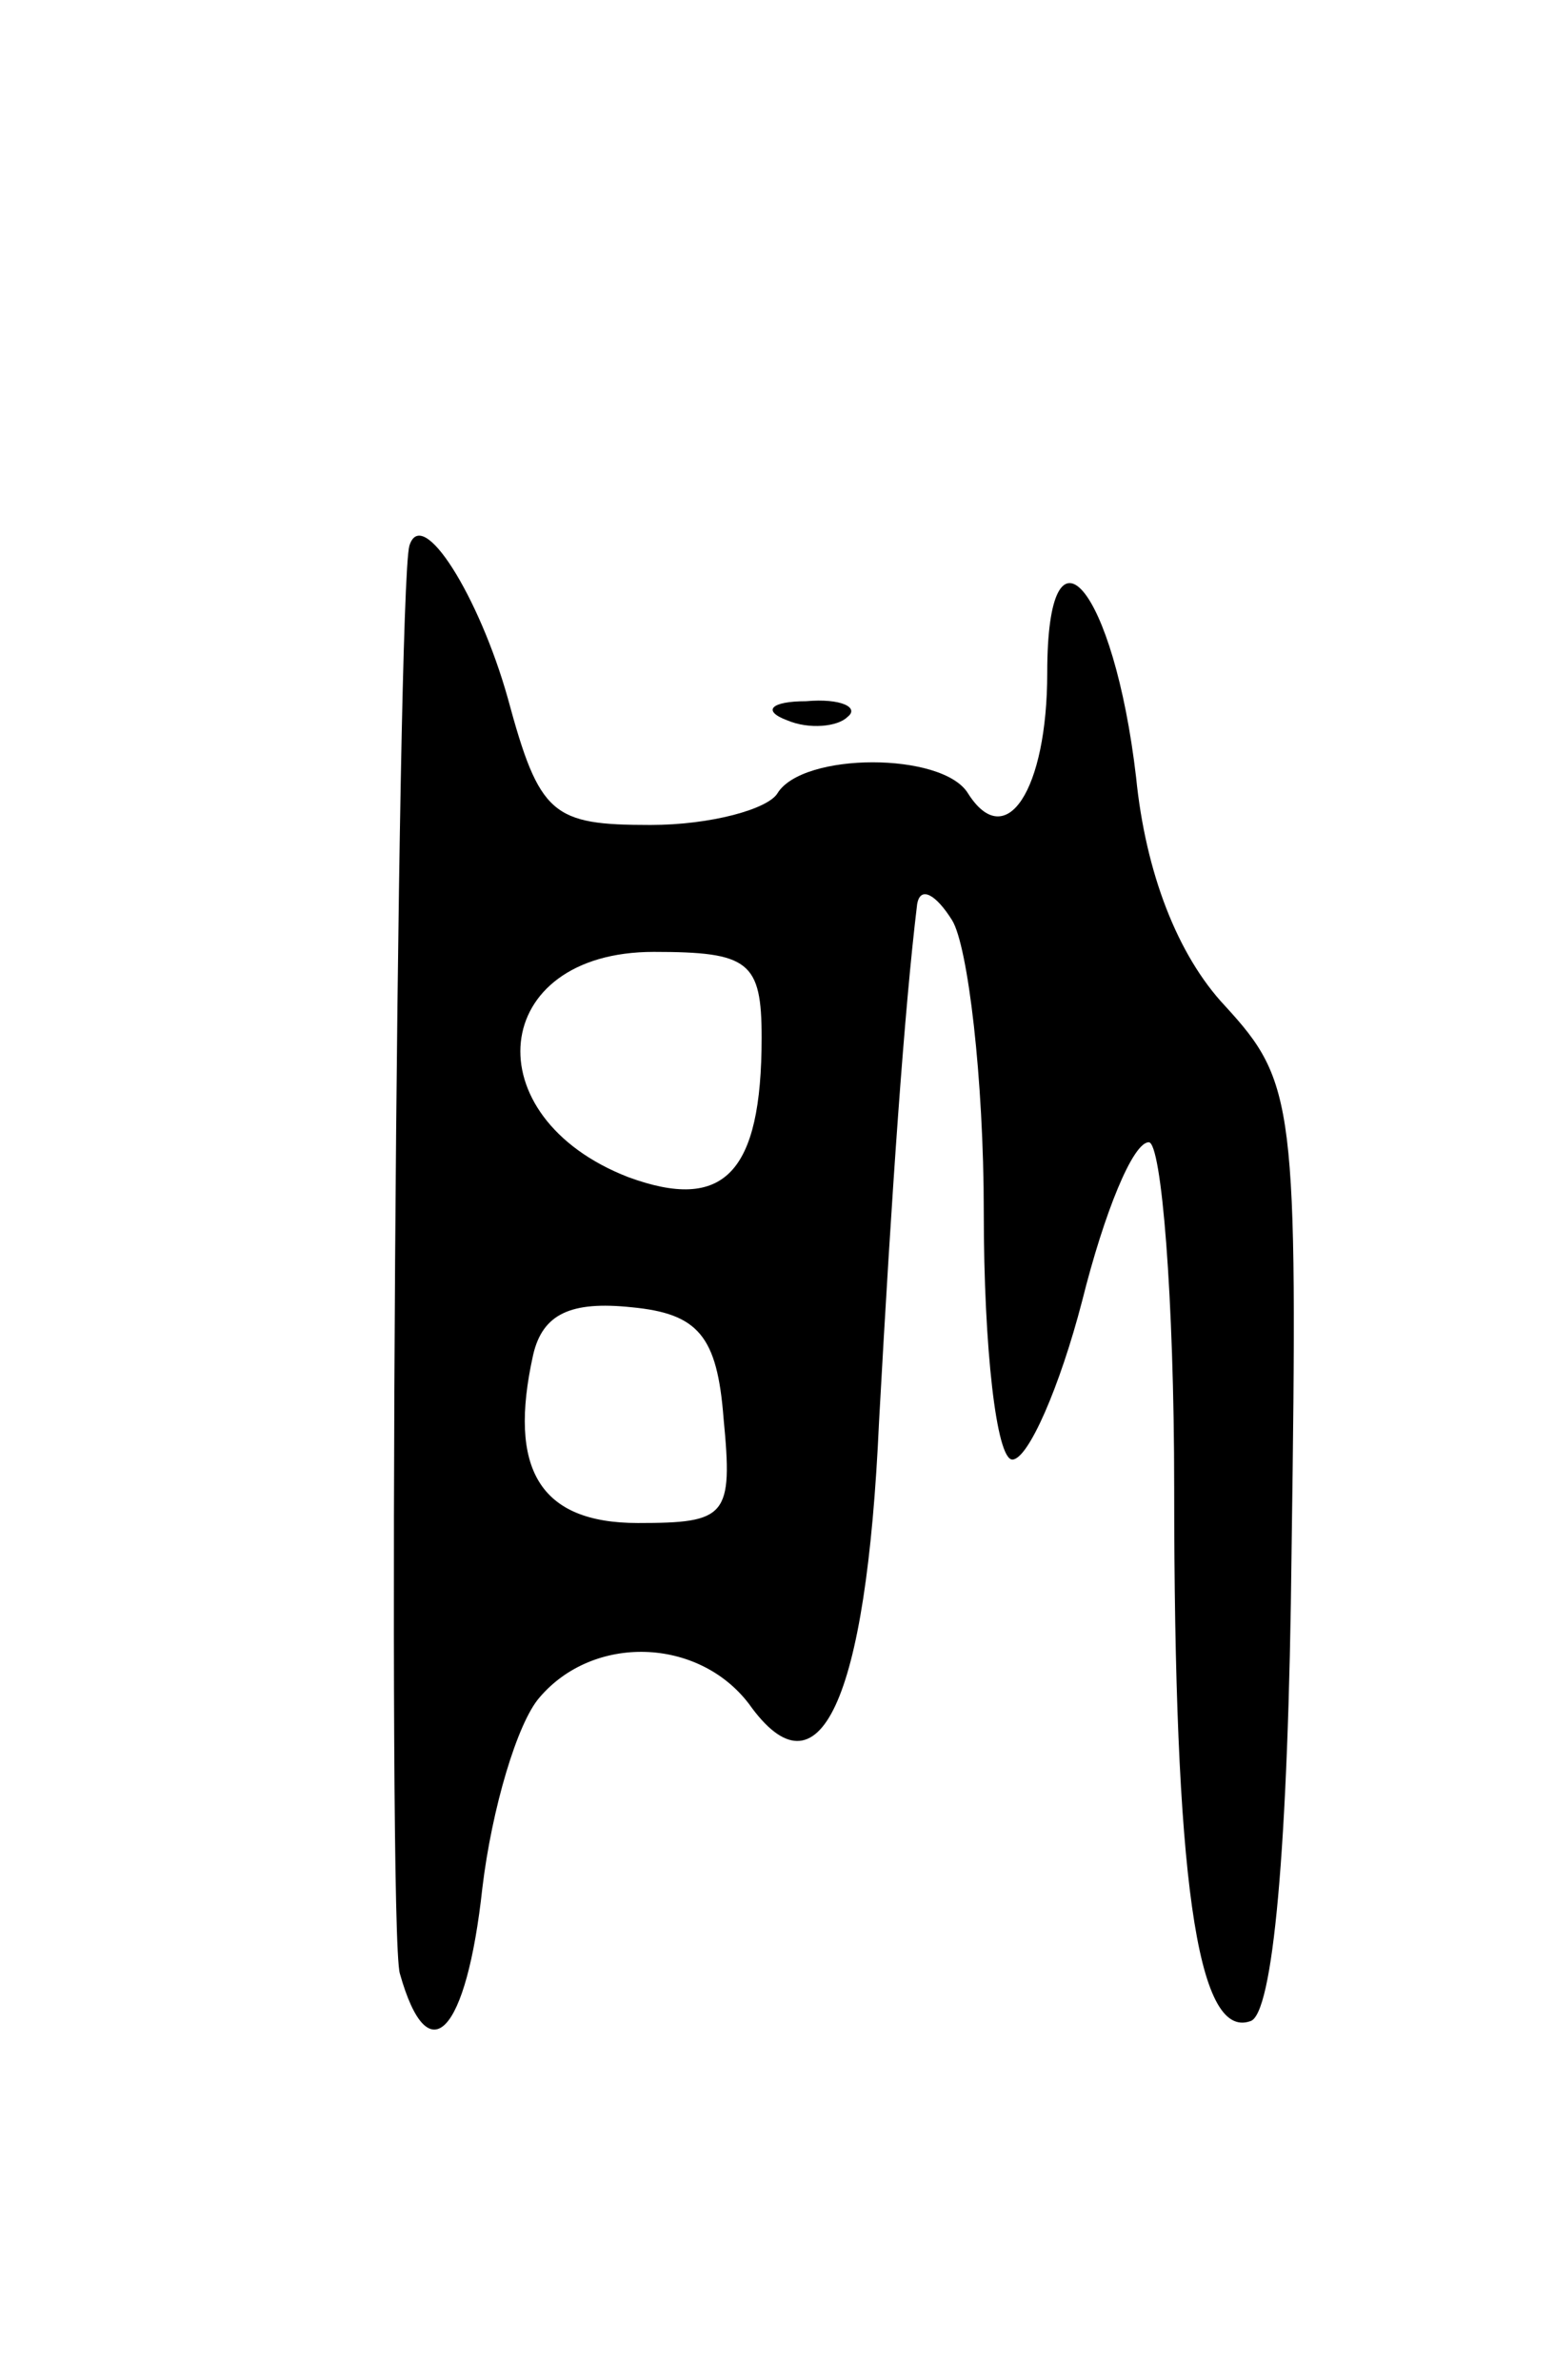<svg version="1.0" xmlns="http://www.w3.org/2000/svg"
 width="49pt" height="75pt" viewBox="0 0 49 75"
 preserveAspectRatio="xMidYMid meet">
<g transform="translate(0,75) scale(0.1,-0.1)"
fill="#000000" stroke="none">
<path d="M129 578 c-4 -14 -7 -437 -3 -450 9 -32 21 -19 26 27 3 25 11 52 18
60 17 20 50 19 66 -2 22 -31 37 0 41 89 4 73 8 130 12 163 1 6 6 3 11 -5 5 -8
10 -50 10 -92 0 -43 4 -78 9 -78 5 0 15 23 22 50 7 28 16 50 21 50 4 0 8 -49
8 -109 0 -122 7 -174 24 -168 7 2 12 53 13 149 2 140 1 147 -21 171 -15 16
-25 42 -28 72 -7 60 -28 85 -28 33 0 -37 -13 -57 -25 -38 -8 13 -52 13 -60 0
-3 -5 -21 -10 -40 -10 -31 0 -35 3 -45 40 -9 32 -27 61 -31 48z m111 -155 c0
-43 -12 -55 -42 -44 -49 19 -44 71 8 71 30 0 34 -3 34 -27z m-12 -120 c3 -31
1 -33 -27 -33 -31 0 -41 17 -33 53 3 13 12 17 31 15 21 -2 27 -9 29 -35z"/>
<path d="M248 523 c7 -3 16 -2 19 1 4 3 -2 6 -13 5 -11 0 -14 -3 -6 -6z"/>
</g>
</svg>
